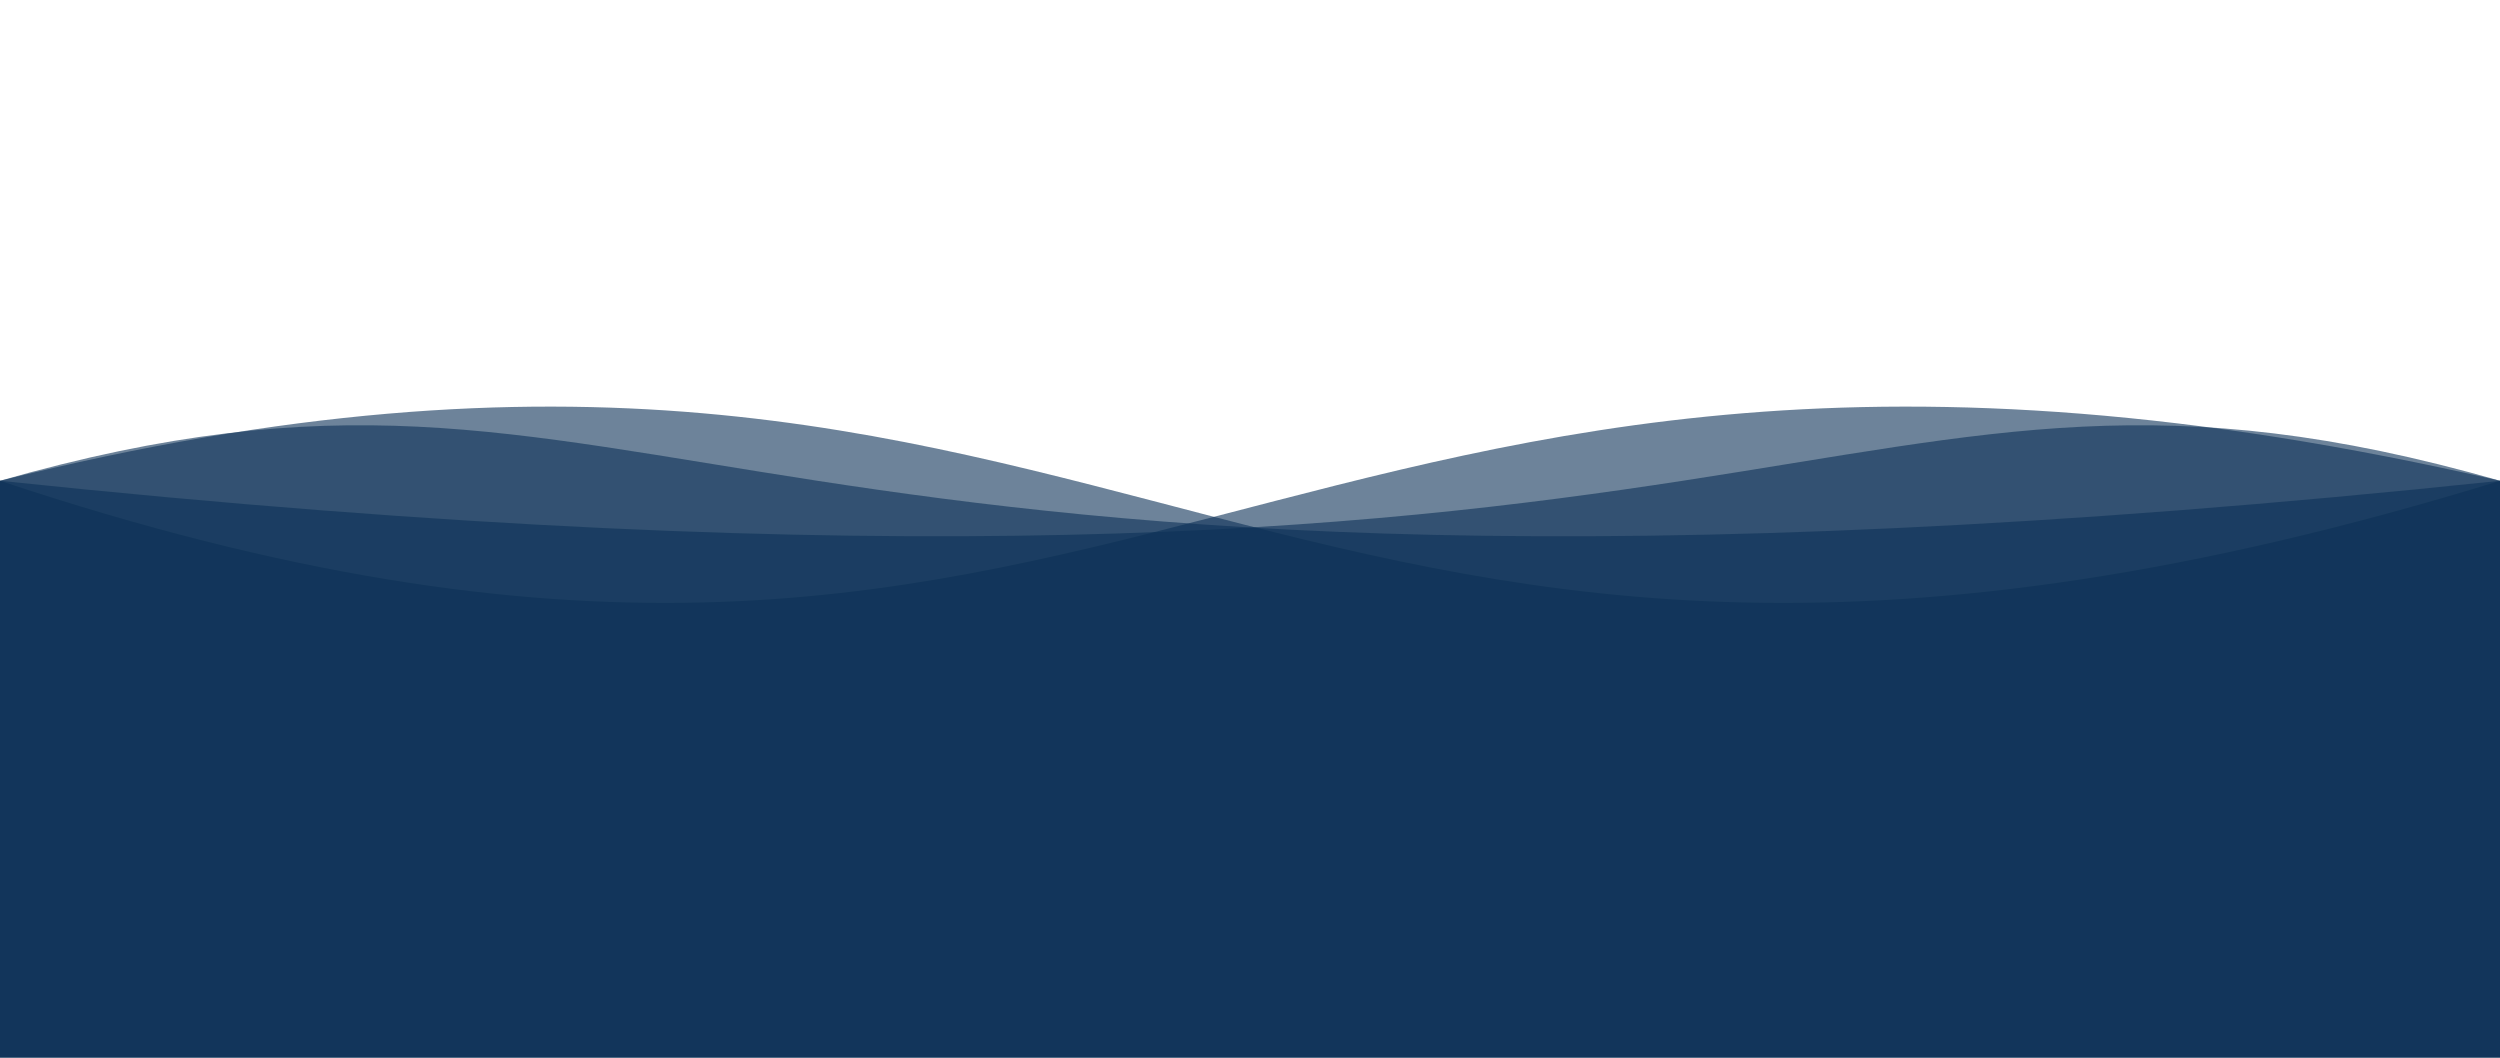 <svg xmlns="http://www.w3.org/2000/svg" xmlns:xlink="http://www.w3.org/1999/xlink" version="1.1"
                id="Calque_1" x="0px" y="0px" viewBox="0 0 1300 550" style="enable-background:new 0 0 1300 550;"
                xml:space="preserve">
                <style type="text/css">
                    .st1 {
                        opacity: 0.6;
                        fill: #0C3157;
                        enable-background: new;
                    }
                </style>

                <path class="st1" d="M 0 250 C 600 450 650 100 1300 250 L 1300 550 L 0 550 L 0 250">
                    <animate attributeName="d" dur="5s" begin="1s" values="M 0 250 C 600 450 650 100 1300 250 L 1300 550 L 0 550 L 0 250;
                M 0 250 C 600 100 650 450 1300 250 L 1300 550 L 0 550 L 0 250;
				M 0 250 C 600 450 650 100 1300 250 L 1300 550 L 0 550 L 0 250" repeatCount="indefinite" />
                </path>

                <path class="st1" d="M 0 250 C 600 100 650 450 1300 250 L 1300 550 L 0 550 L 0 250">
                    <animate attributeName="d" dur="5s" values="M 0 250 C 600 100 650 450 1300 250 L 1300 550 L 0 550 L 0 250;
                M 0 250 C 600 450 650 100 1300 250 L 1300 550 L 0 550 L 0 250;
				M 0 250 C 600 100 650 450 1300 250 L 1300 550 L 0 550 L 0 250" repeatCount="indefinite" />
                </path>

                <path class="st1" d="M 0 250 C 950 350 950 150 1300 250 L 1300 550 L 0 550 L 0 250">
                    <animate attributeName="d" dur="5s" begin="2s" values="M 0 250 C 950 350 950 150 1300 250 L 1300 550 L 0 550 L 0 250;
                M 0 250 C 350 150 350 350 1300 250 L 1300 550 L 0 550 L 0 250;
				M 0 250 C 950 350 950 150 1300 250 L 1300 550 L 0 550 L 0 250" repeatCount="indefinite" />
                </path>

                <path class="st1" d="M 0 250 C 350 150 350 350 1300 250 L 1300 550 L 0 550 L 0 250">
                    <animate attributeName="d" dur="5s" values="M 0 250 C 350 150 350 350 1300 250 L 1300 550 L 0 550 L 0 250;
                M 0 250 C 950 350 950 150 1300 250 L 1300 550 L 0 550 L 0 250;
				M 0 250 C 350 150 350 350 1300 250 L 1300 550 L 0 550 L 0 250" repeatCount="indefinite" />
                </path>

            </svg>